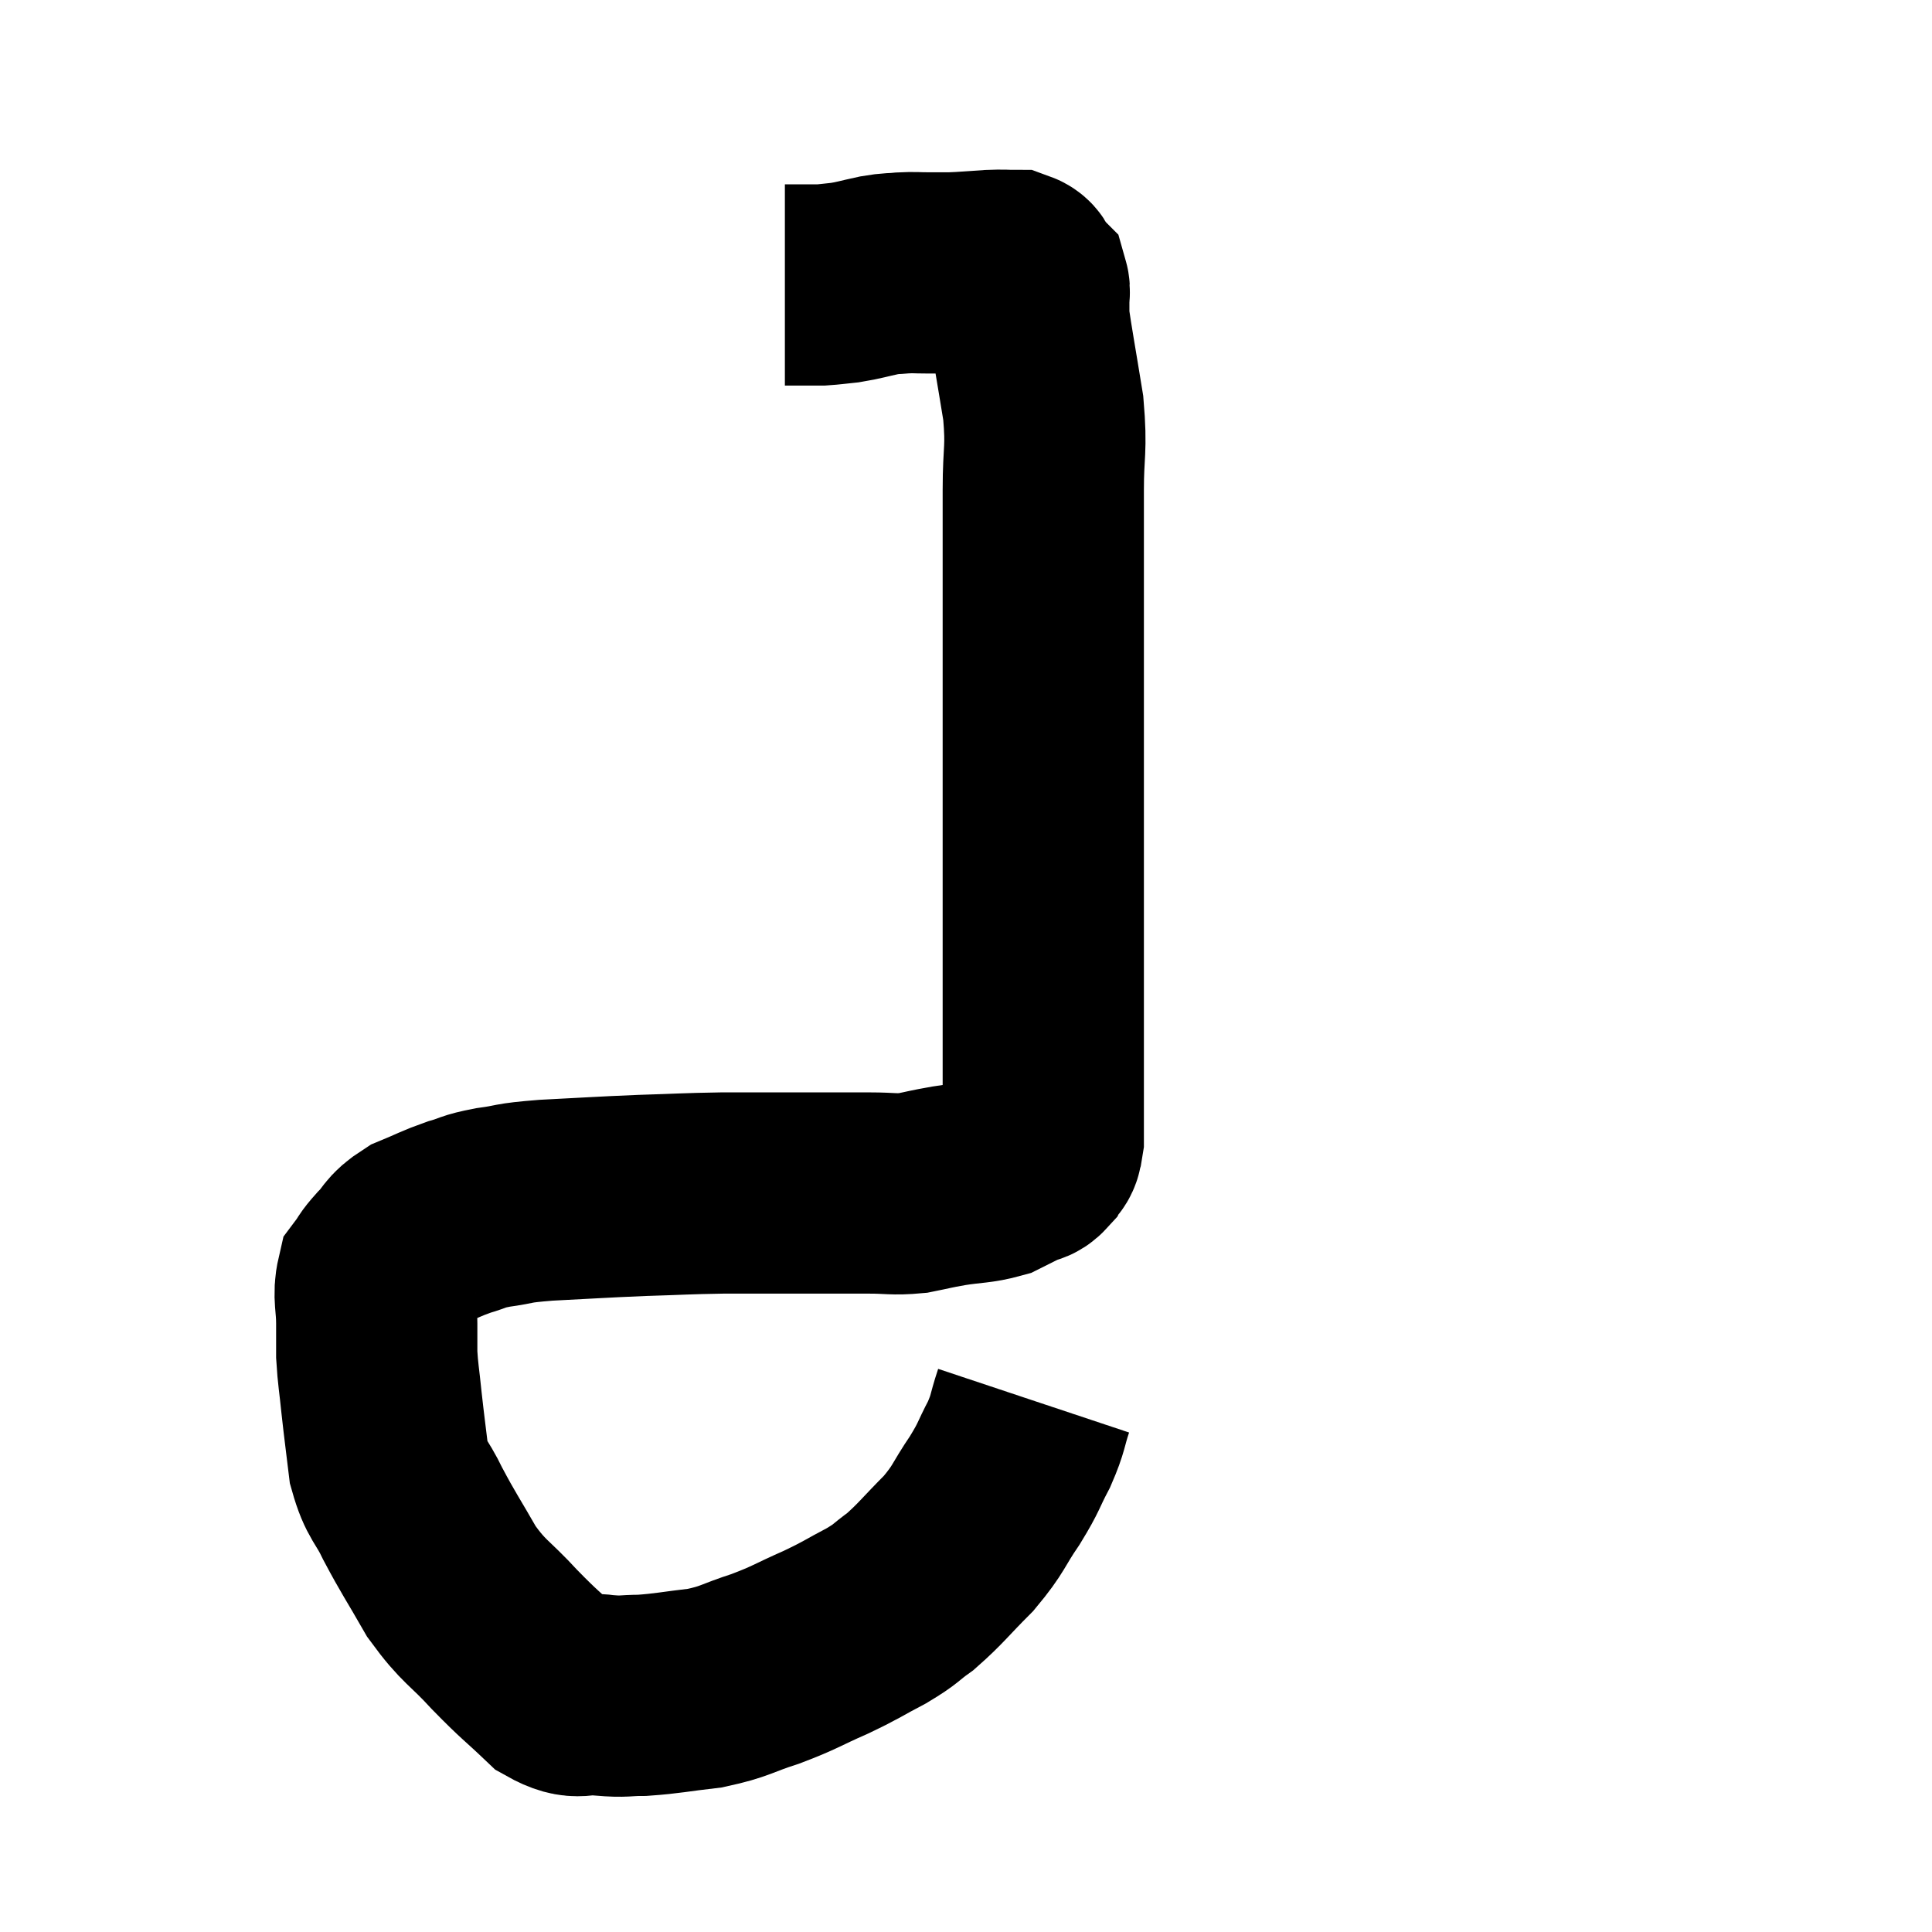 <svg width="48" height="48" viewBox="0 0 48 48" xmlns="http://www.w3.org/2000/svg"><path d="M 25.68 34.8 C 25.5 35.34, 25.56 35.325, 25.32 35.88 C 25.02 36.45, 25.095 36.405, 24.72 37.02 C 24.27 37.68, 24.345 37.71, 23.82 38.34 C 23.22 38.94, 23.13 39.09, 22.62 39.54 C 22.2 39.84, 22.305 39.825, 21.78 40.14 C 21.15 40.47, 21.21 40.47, 20.52 40.8 C 19.77 41.13, 19.77 41.175, 19.02 41.46 C 18.27 41.7, 18.285 41.775, 17.52 41.94 C 16.74 42.03, 16.59 42.075, 15.96 42.12 C 15.48 42.12, 15.54 42.165, 15 42.12 C 14.4 42.03, 14.415 42.285, 13.8 41.94 C 13.17 41.34, 13.185 41.4, 12.54 40.74 C 11.88 40.02, 11.79 40.08, 11.22 39.3 C 10.74 38.46, 10.65 38.355, 10.26 37.62 C 9.96 36.99, 9.855 37.05, 9.66 36.36 C 9.57 35.61, 9.555 35.535, 9.48 34.86 C 9.42 34.26, 9.39 34.155, 9.36 33.66 C 9.36 33.27, 9.36 33.345, 9.36 32.88 C 9.36 32.34, 9.27 32.19, 9.36 31.8 C 9.54 31.56, 9.465 31.605, 9.72 31.32 C 10.05 30.99, 9.96 30.93, 10.38 30.66 C 10.89 30.45, 10.935 30.405, 11.4 30.24 C 11.82 30.12, 11.7 30.105, 12.24 30 C 12.9 29.91, 12.63 29.895, 13.56 29.82 C 14.76 29.76, 14.865 29.745, 15.96 29.7 C 16.95 29.67, 17.01 29.655, 17.94 29.64 C 18.81 29.64, 18.765 29.64, 19.68 29.64 C 20.64 29.64, 20.85 29.64, 21.6 29.64 C 22.14 29.64, 22.185 29.685, 22.68 29.64 C 23.13 29.55, 23.07 29.55, 23.58 29.46 C 24.15 29.37, 24.285 29.4, 24.72 29.28 C 25.02 29.13, 25.08 29.1, 25.32 28.98 C 25.5 28.89, 25.53 28.965, 25.68 28.8 C 25.8 28.56, 25.86 28.74, 25.92 28.32 C 25.92 27.72, 25.92 27.735, 25.92 27.12 C 25.92 26.49, 25.92 26.76, 25.92 25.86 C 25.92 24.69, 25.92 24.9, 25.92 23.52 C 25.92 21.93, 25.92 21.87, 25.92 20.34 C 25.92 18.87, 25.92 18.66, 25.92 17.4 C 25.92 16.35, 25.92 16.605, 25.92 15.3 C 25.92 13.74, 25.92 13.47, 25.92 12.18 C 25.92 11.16, 26.01 11.205, 25.92 10.14 C 25.74 9.03, 25.65 8.55, 25.56 7.92 C 25.56 7.77, 25.56 7.74, 25.56 7.62 C 25.56 7.53, 25.56 7.485, 25.56 7.44 C 25.56 7.44, 25.56 7.44, 25.56 7.44 C 25.56 7.44, 25.56 7.515, 25.56 7.44 C 25.56 7.29, 25.59 7.245, 25.56 7.14 C 25.5 7.08, 25.47 7.05, 25.44 7.02 C 25.44 7.02, 25.44 7.02, 25.44 7.02 C 25.44 7.02, 25.44 7.02, 25.44 7.02 C 25.44 7.02, 25.44 7.02, 25.44 7.02 C 25.44 7.02, 25.5 7.095, 25.44 7.02 C 25.32 6.87, 25.41 6.795, 25.2 6.72 C 24.9 6.72, 24.99 6.705, 24.6 6.72 C 24.12 6.75, 24.03 6.765, 23.64 6.78 C 23.34 6.78, 23.34 6.78, 23.04 6.78 C 22.74 6.78, 22.74 6.765, 22.44 6.78 C 22.14 6.81, 22.2 6.78, 21.84 6.84 C 21.42 6.93, 21.36 6.96, 21 7.02 C 20.7 7.05, 20.625 7.065, 20.4 7.08 C 20.25 7.08, 20.22 7.08, 20.1 7.08 C 20.01 7.08, 19.965 7.08, 19.92 7.08 C 19.92 7.08, 19.95 7.08, 19.92 7.08 C 19.86 7.08, 19.875 7.08, 19.8 7.08 C 19.71 7.08, 19.695 7.08, 19.62 7.08 C 19.56 7.08, 19.53 7.08, 19.5 7.08 L 19.5 7.08" fill="none" stroke="black" stroke-width="5"></path></svg>